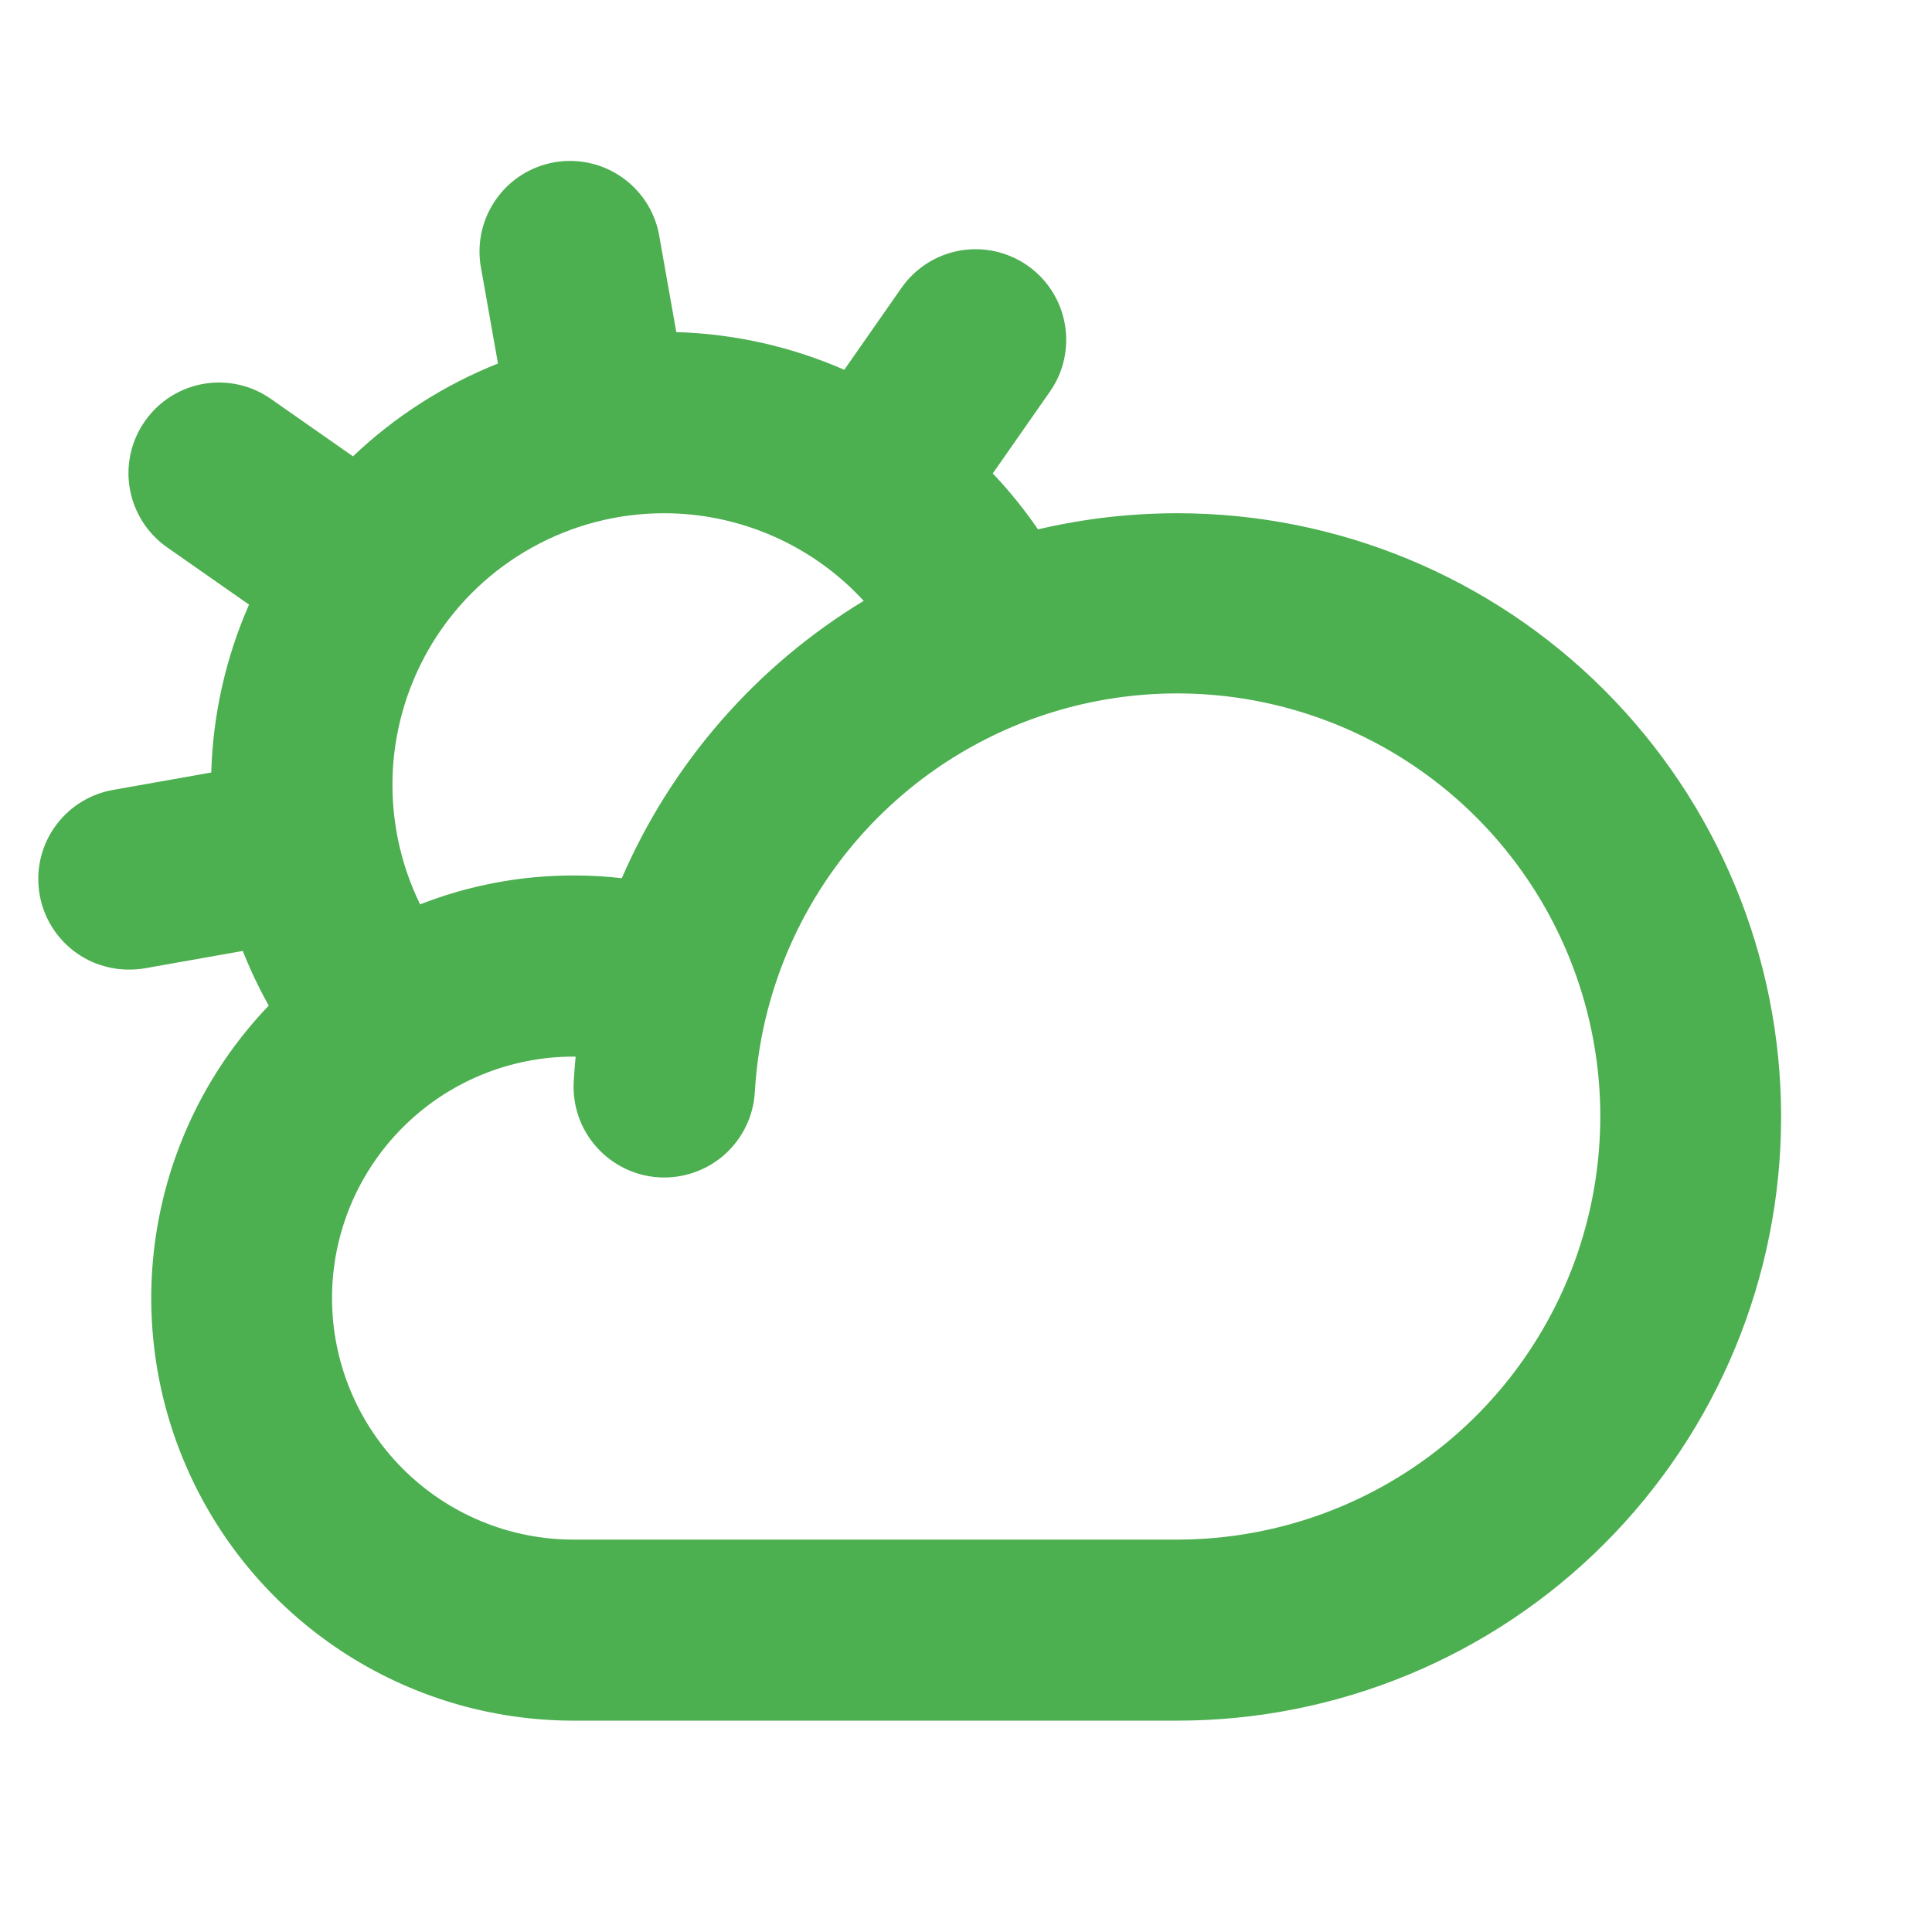 <svg width="20" height="20" viewBox="0 0 20 20" fill="none" xmlns="http://www.w3.org/2000/svg">
<path d="M12.188 5.313C11.702 5.313 11.218 5.369 10.745 5.48C10.605 5.275 10.448 5.081 10.277 4.901L10.868 4.055C11.011 3.852 11.066 3.6 11.023 3.355C10.98 3.11 10.841 2.892 10.638 2.75C10.434 2.607 10.182 2.551 9.937 2.594C9.692 2.637 9.475 2.776 9.332 2.98L8.74 3.828C8.191 3.588 7.6 3.455 7.001 3.438L6.821 2.422C6.774 2.181 6.634 1.969 6.431 1.83C6.229 1.691 5.98 1.638 5.738 1.68C5.497 1.723 5.281 1.858 5.139 2.058C4.996 2.258 4.937 2.505 4.975 2.748L5.155 3.763C4.598 3.985 4.088 4.311 3.654 4.724L2.805 4.13C2.602 3.987 2.35 3.931 2.105 3.974C1.86 4.017 1.642 4.156 1.5 4.36C1.357 4.563 1.301 4.815 1.344 5.06C1.387 5.305 1.526 5.523 1.73 5.666L2.578 6.259C2.337 6.807 2.204 7.398 2.187 7.997L1.172 8.177C0.941 8.217 0.733 8.343 0.59 8.529C0.447 8.715 0.379 8.947 0.4 9.181C0.42 9.415 0.527 9.632 0.7 9.791C0.873 9.95 1.099 10.037 1.334 10.037C1.389 10.037 1.443 10.033 1.498 10.024L2.513 9.844C2.59 10.038 2.68 10.228 2.782 10.41C2.189 11.029 1.791 11.808 1.637 12.652C1.483 13.495 1.58 14.365 1.916 15.153C2.252 15.942 2.812 16.614 3.527 17.087C4.242 17.56 5.08 17.812 5.937 17.812H12.188C13.845 17.812 15.435 17.154 16.607 15.982C17.779 14.81 18.438 13.22 18.438 11.562C18.438 9.905 17.779 8.315 16.607 7.143C15.435 5.971 13.845 5.313 12.188 5.313ZM6.875 5.313C7.263 5.313 7.647 5.394 8.003 5.55C8.359 5.706 8.678 5.934 8.941 6.22C7.829 6.894 6.954 7.897 6.437 9.091C6.271 9.072 6.104 9.062 5.937 9.063C5.394 9.062 4.855 9.164 4.349 9.362C4.139 8.933 4.042 8.458 4.066 7.981C4.091 7.504 4.236 7.042 4.489 6.636C4.742 6.231 5.093 5.897 5.511 5.666C5.928 5.434 6.398 5.313 6.875 5.313ZM12.188 15.938H5.937C5.274 15.938 4.639 15.674 4.17 15.205C3.701 14.736 3.437 14.101 3.437 13.438C3.437 12.774 3.701 12.139 4.17 11.67C4.639 11.201 5.274 10.938 5.937 10.938H5.959C5.951 11.024 5.944 11.109 5.939 11.195C5.925 11.444 6.009 11.688 6.175 11.874C6.341 12.06 6.573 12.173 6.822 12.188C7.07 12.202 7.315 12.117 7.501 11.952C7.687 11.786 7.8 11.553 7.814 11.305C7.831 11.014 7.876 10.726 7.95 10.445L7.962 10.402C8.177 9.615 8.608 8.903 9.207 8.348C9.805 7.792 10.547 7.415 11.348 7.259C12.149 7.103 12.979 7.174 13.742 7.464C14.505 7.754 15.172 8.251 15.667 8.9C16.163 9.549 16.467 10.324 16.546 11.136C16.624 11.949 16.474 12.767 16.112 13.499C15.75 14.231 15.191 14.847 14.498 15.278C13.804 15.709 13.004 15.937 12.188 15.938Z" fill="#4caf50"/>
</svg>
